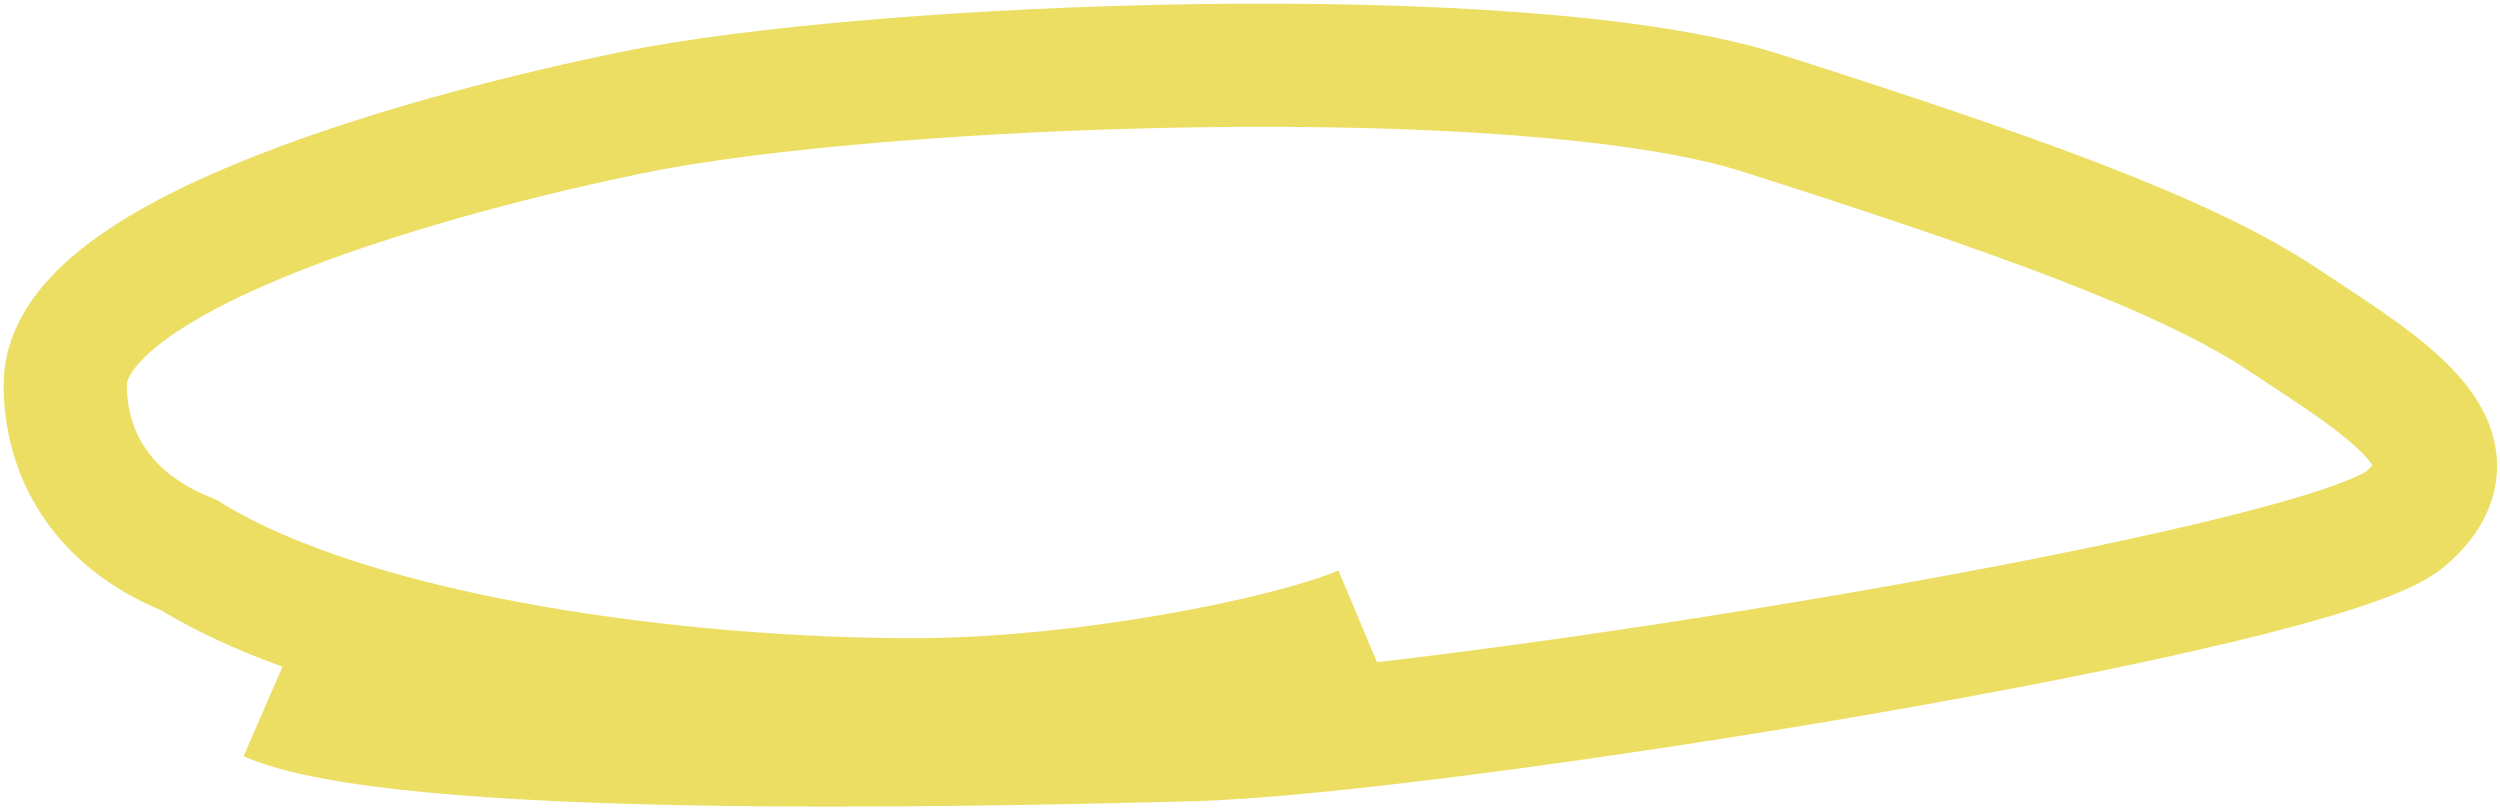 <svg width="345" height="112" viewBox="0 0 345 112" fill="none" xmlns="http://www.w3.org/2000/svg">
<path d="M188 86.571C177.667 90.904 149.5 96.571 126 96.571C94.855 96.571 49.5 91.071 26 76.571C13.5 71.571 9 62.071 9 53.071C9 34.571 62 20.718 87 15.571C121 8.571 210.5 5.208 243 15.571C277.5 26.571 301.5 35.072 315 44.071C328.5 53.071 343.5 61.571 332 71.571C320.5 81.571 197.5 101.222 164.5 102.071C131.5 102.921 55.4 104.571 37 96.571" stroke="#ECDE62" stroke-width="17"/>
</svg>
